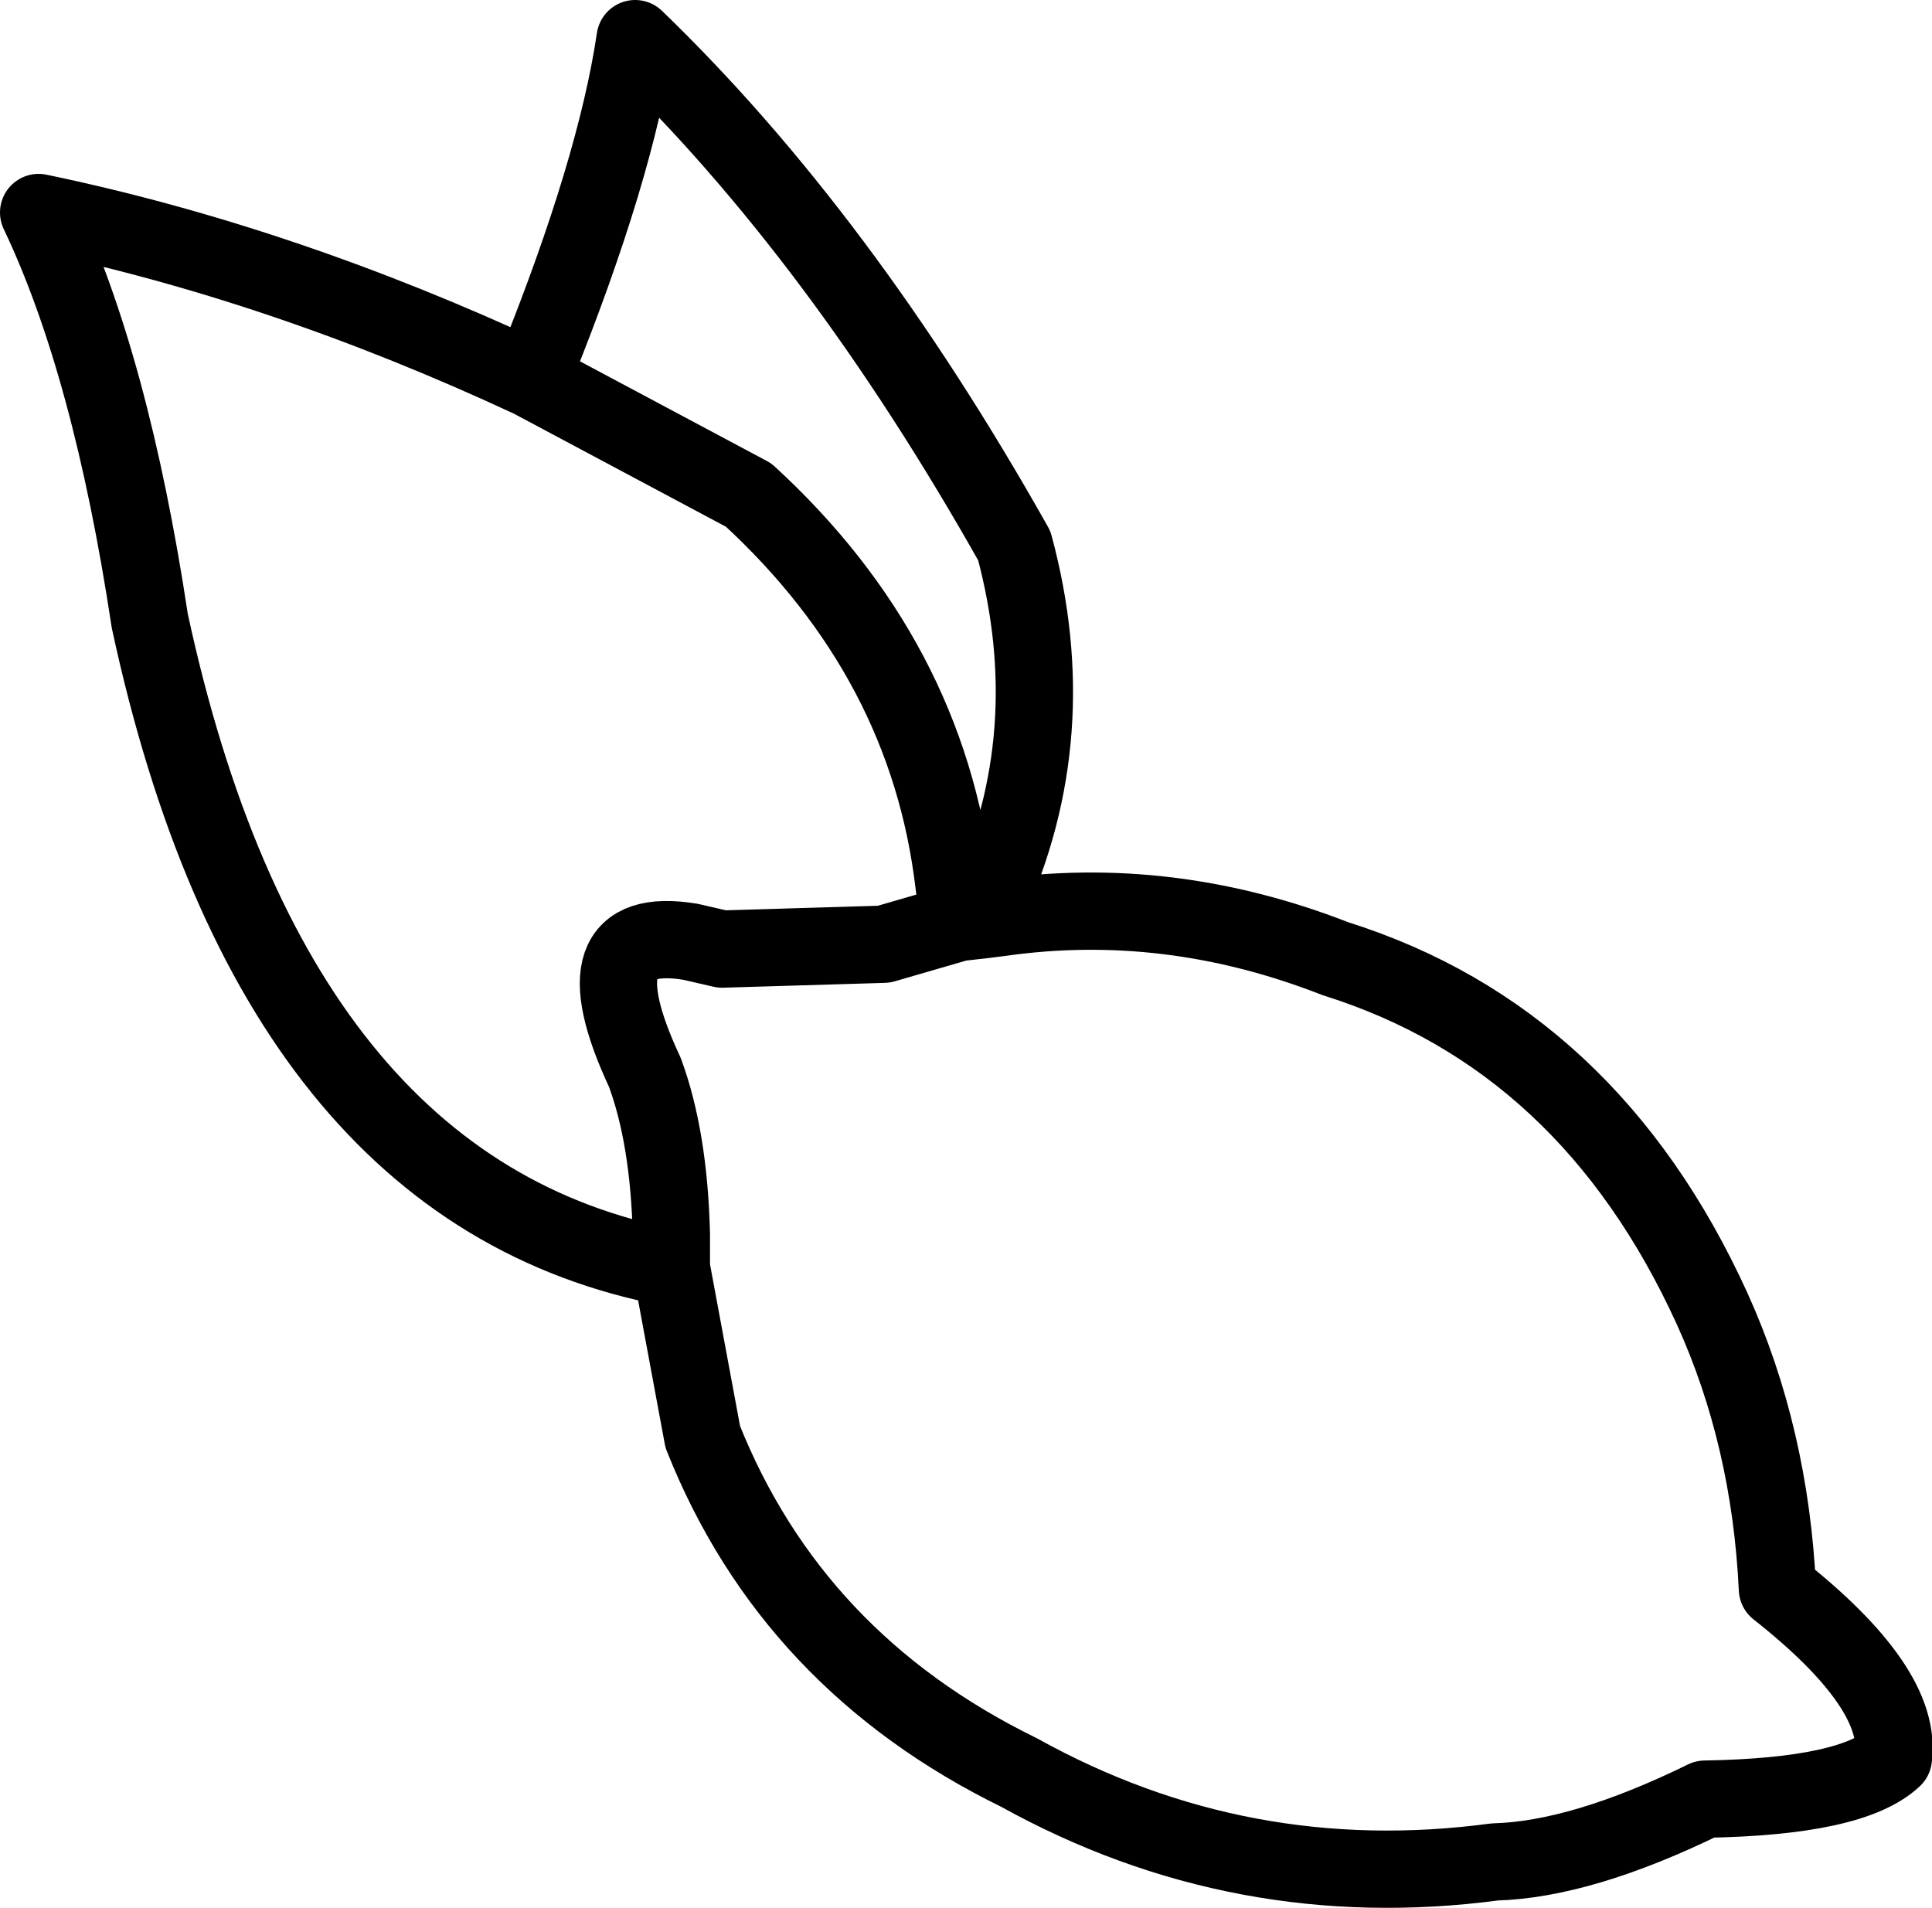 <?xml version="1.0" encoding="UTF-8" standalone="no"?>
<svg xmlns:xlink="http://www.w3.org/1999/xlink" height="39.5px" width="40.0px" xmlns="http://www.w3.org/2000/svg">
  <g transform="matrix(1.0, 0.0, 0.0, 1.0, 20.0, 19.75)">
    <path d="M-9.0 -11.9 L-8.9 -12.15 Q-7.25 -16.25 -6.85 -18.95 -2.6 -14.85 1.0 -8.45 2.05 -4.55 0.45 -1.05 L0.3 -0.7 0.7 -0.75 Q4.2 -1.25 7.65 0.1 12.9 1.75 15.45 7.35 16.65 10.0 16.8 13.15 19.4 15.2 19.2 16.65 18.35 17.45 15.3 17.5 12.75 18.75 10.95 18.8 5.7 19.5 1.1 16.95 -3.6 14.65 -5.45 10.0 L-6.1 6.5 Q-14.35 4.95 -16.9 -6.9 -17.7 -12.2 -19.2 -15.35 -14.15 -14.3 -9.0 -11.9 L-4.5 -9.5 Q-0.8 -6.1 -0.25 -1.45 L-0.15 -0.65 0.3 -0.7 M-6.1 6.5 L-6.1 5.8 Q-6.15 3.8 -6.65 2.45 -8.1 -0.65 -5.7 -0.25 L-5.05 -0.1 -1.7 -0.2 -0.15 -0.65" fill="none" stroke="#000000" stroke-linecap="round" stroke-linejoin="round" stroke-width="1.6"/>
  </g>
</svg>
